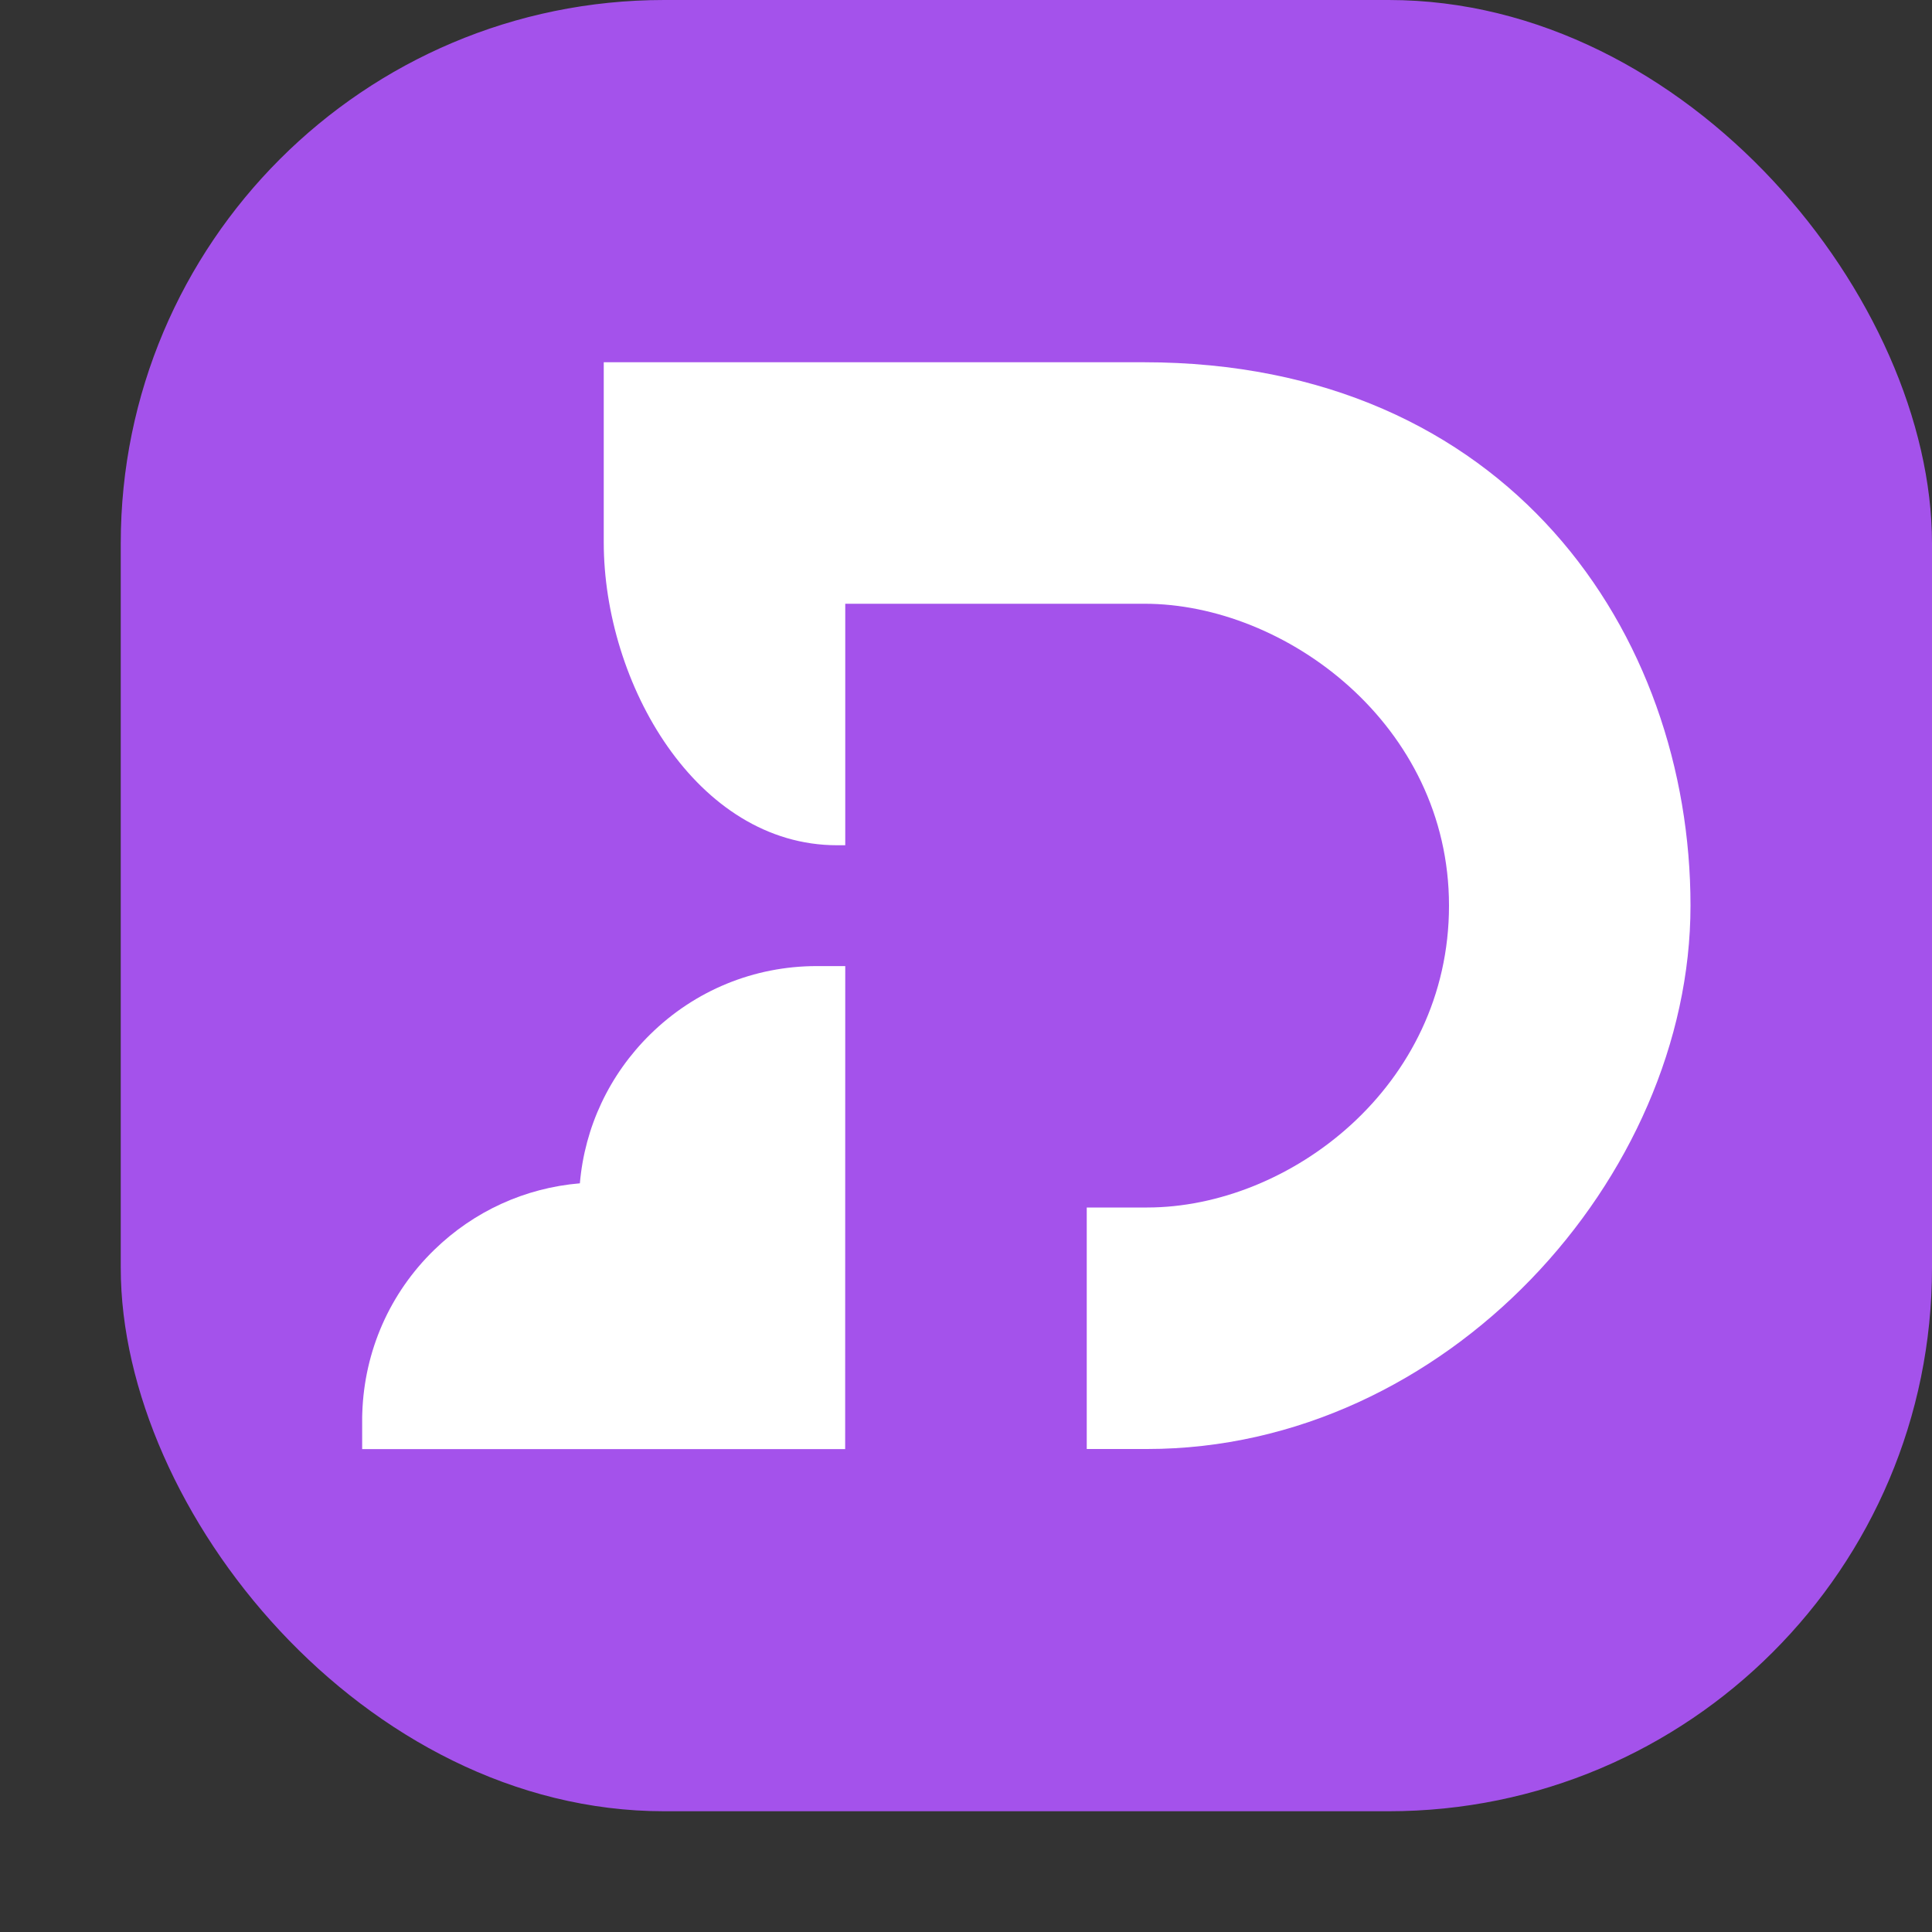 <svg width="16" height="16" version="1" xmlns="http://www.w3.org/2000/svg">
 <rect width="100%" height="100%" fill="#333333" stroke="none"/>
 <rect x="1" width="15" height="15" rx="4.5" ry="4.5" style="fill:#a452eb"/>
 <path d="m7 8-7.273e-4 7.273e-4h-0.235c-0.519 0-1.01 0.201-1.381 0.567-0.337 0.332-0.541 0.766-0.581 1.232-0.453 0.038-0.876 0.23-1.205 0.55-0.369 0.358-0.58 0.838-0.597 1.352-0.001 0.02-0.001 0.042-0.001 0.063v0.236h4z" style="fill:#ffffff"/>
 <path d="M 5,3 V 4.491 C 5,5.658 5.767,7 6.933,7 H 7 V 5 H 9.479 C 10.644,5 12,6 12,7.5 12,9 10.676,10 9.5,10 H 9 v 2 H 9.5 C 11.978,12 14,9.75 14,7.5 14,5.25 12.492,3 9.472,3 Z" style="fill:#ffffff"/>
</svg>
